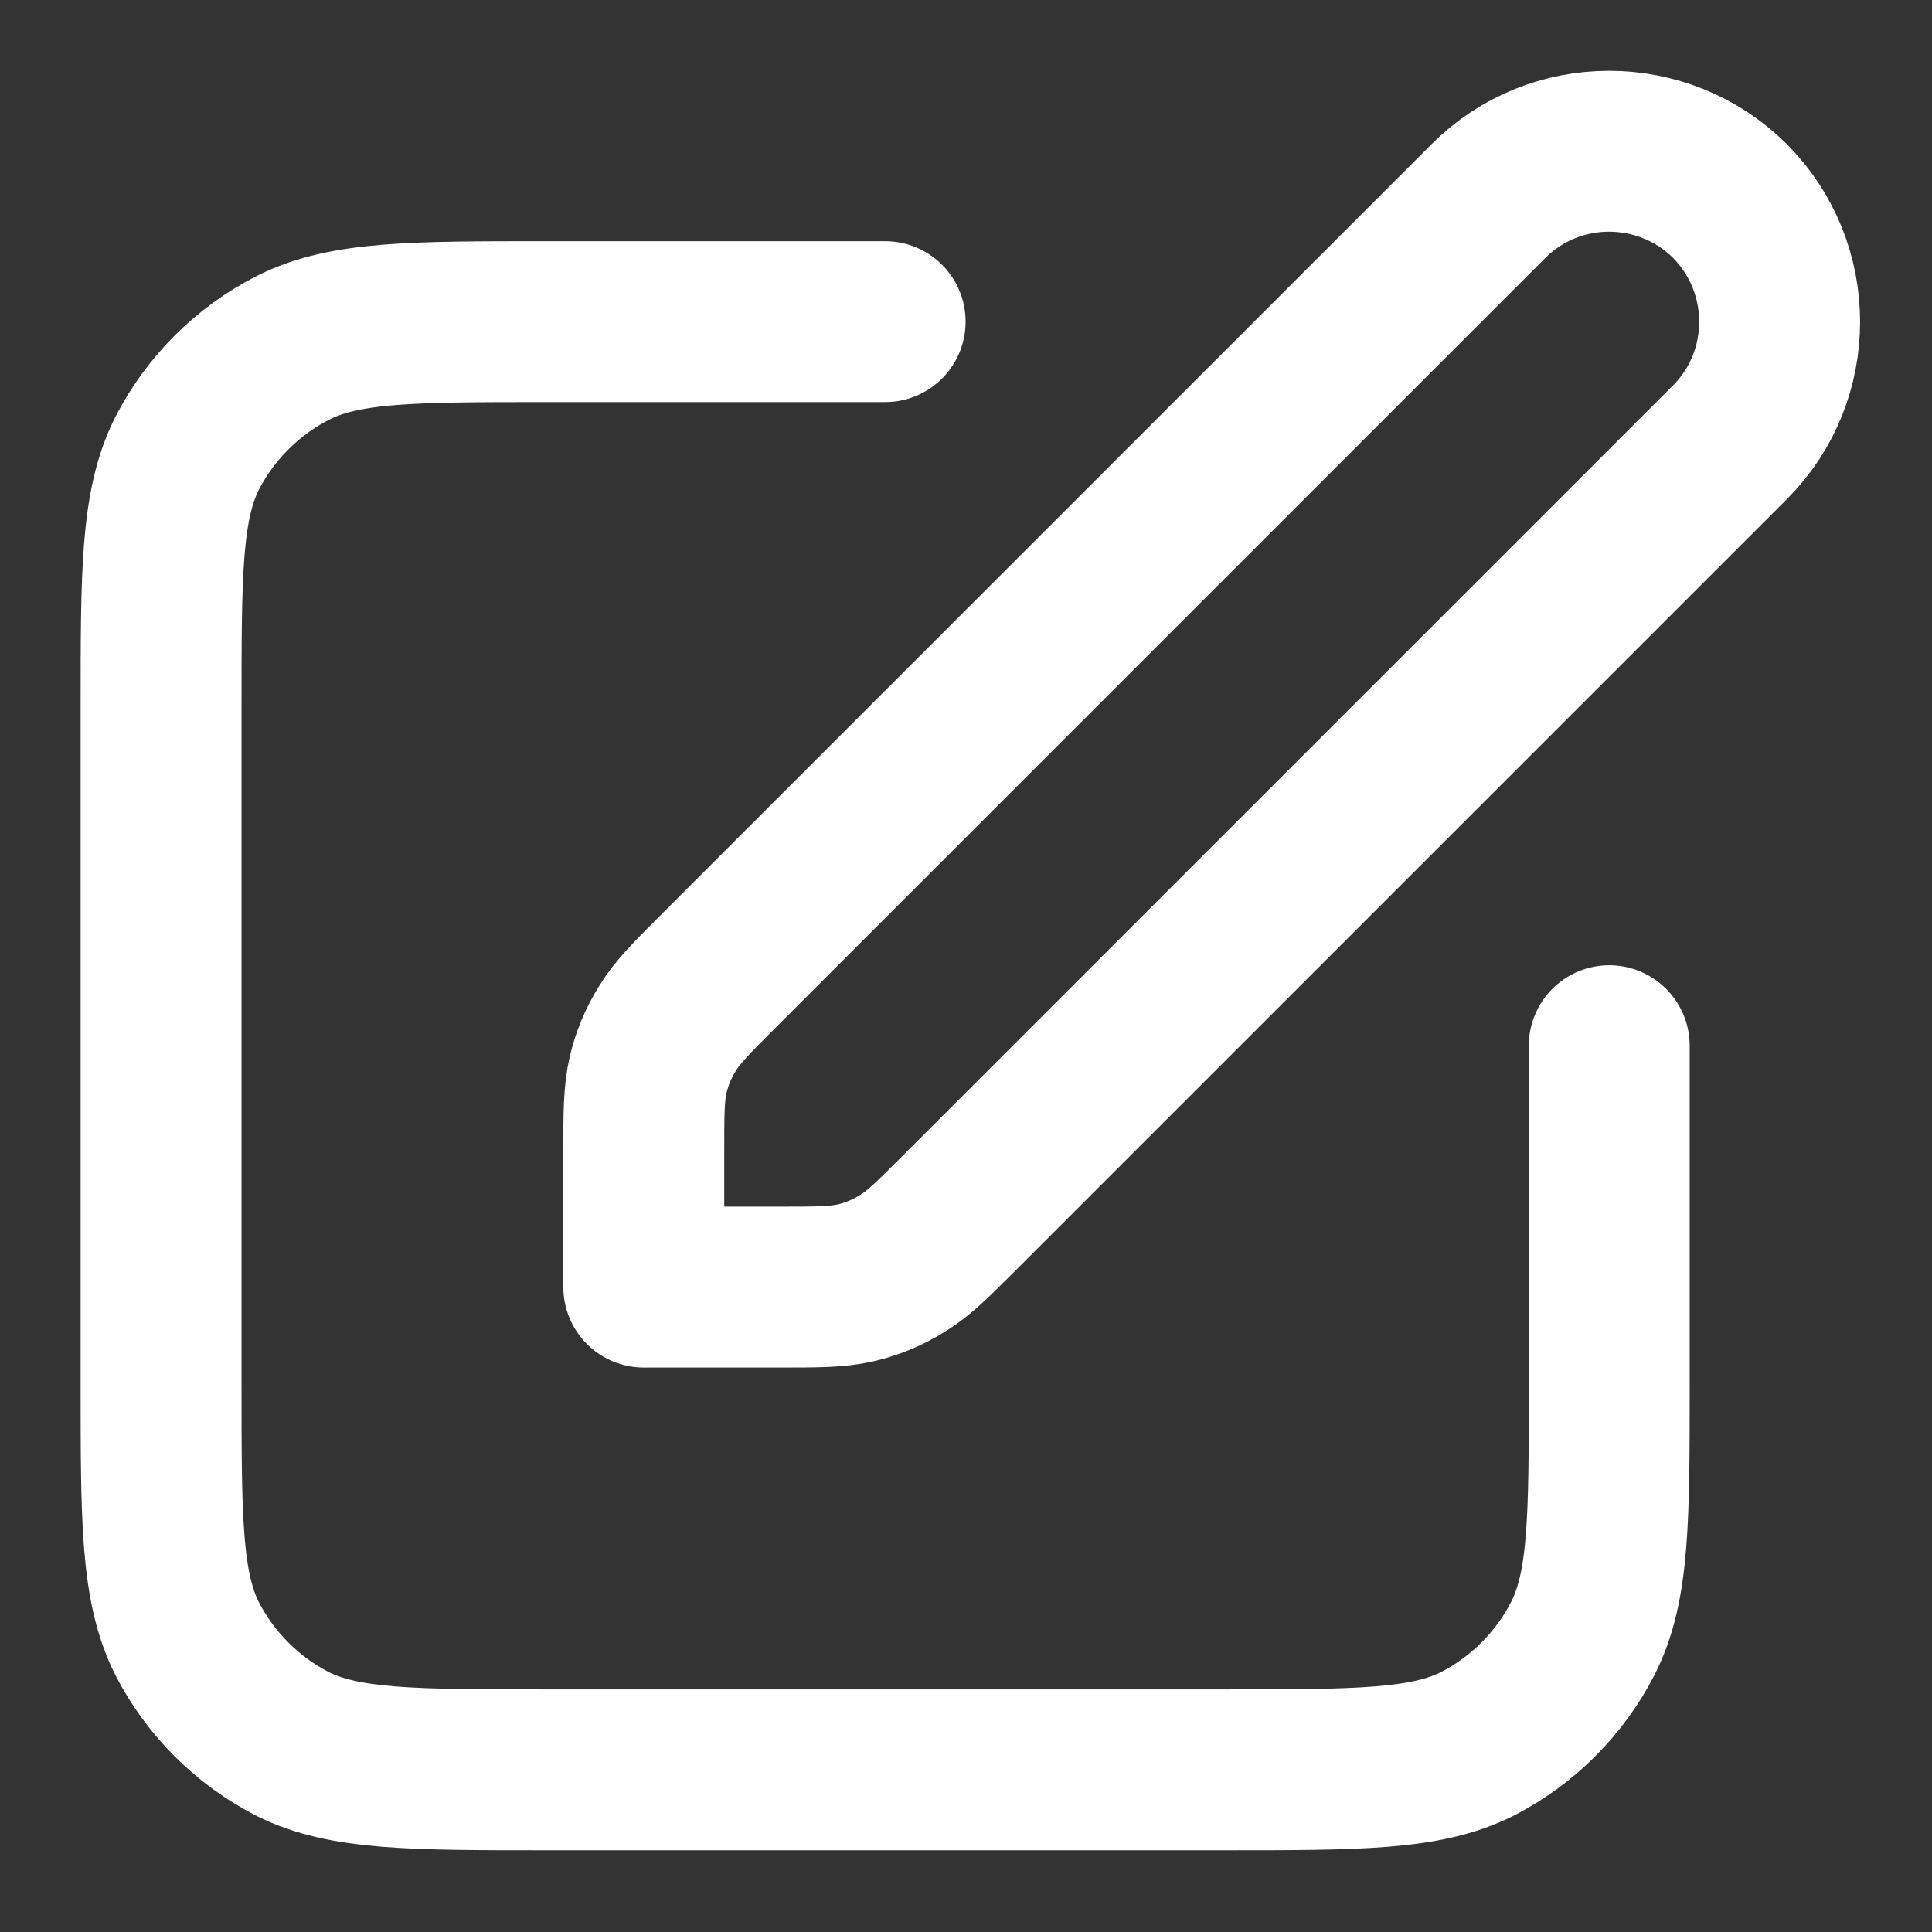 <?xml version="1.0" encoding="UTF-8"?>
<svg xmlns="http://www.w3.org/2000/svg" xmlns:xlink="http://www.w3.org/1999/xlink" width="14px" height="14px" viewBox="0 0 14 14" version="1.1">
<rect x="0" y="0" width="14" height="14" fill="#333333" stroke="none"/>
<g id="surface1">
<path style="fill:none;stroke-width:2;stroke-linecap:round;stroke-linejoin:round;stroke:rgb(100%,100%,100%);stroke-opacity:1;stroke-miterlimit:4;" d="M 11.002 3.998 L 6.797 3.998 C 5.123 3.998 4.279 3.998 3.636 4.326 C 3.074 4.614 2.612 5.076 2.324 5.638 C 2.002 6.281 2.002 7.118 2.002 8.799 L 2.002 17.203 C 2.002 18.877 2.002 19.721 2.324 20.364 C 2.612 20.926 3.074 21.388 3.636 21.676 C 4.279 21.998 5.123 21.998 6.797 21.998 L 15.201 21.998 C 16.882 21.998 17.719 21.998 18.362 21.676 C 18.924 21.388 19.386 20.926 19.674 20.364 C 20.002 19.721 20.002 18.877 20.002 17.203 L 20.002 12.998 M 8.002 15.998 L 9.676 15.998 C 10.165 15.998 10.406 15.998 10.641 15.944 C 10.842 15.897 11.036 15.817 11.217 15.703 C 11.417 15.583 11.592 15.408 11.94 15.06 L 21.502 5.498 C 22.326 4.674 22.326 3.328 21.502 2.498 C 20.672 1.674 19.326 1.674 18.502 2.498 L 8.94 12.06 C 8.592 12.408 8.417 12.583 8.297 12.783 C 8.183 12.964 8.103 13.158 8.056 13.359 C 8.002 13.594 8.002 13.835 8.002 14.324 Z M 8.002 15.998 " transform="matrix(0.583,0,0,0.583,0,0)"/>
</g>
</svg>
